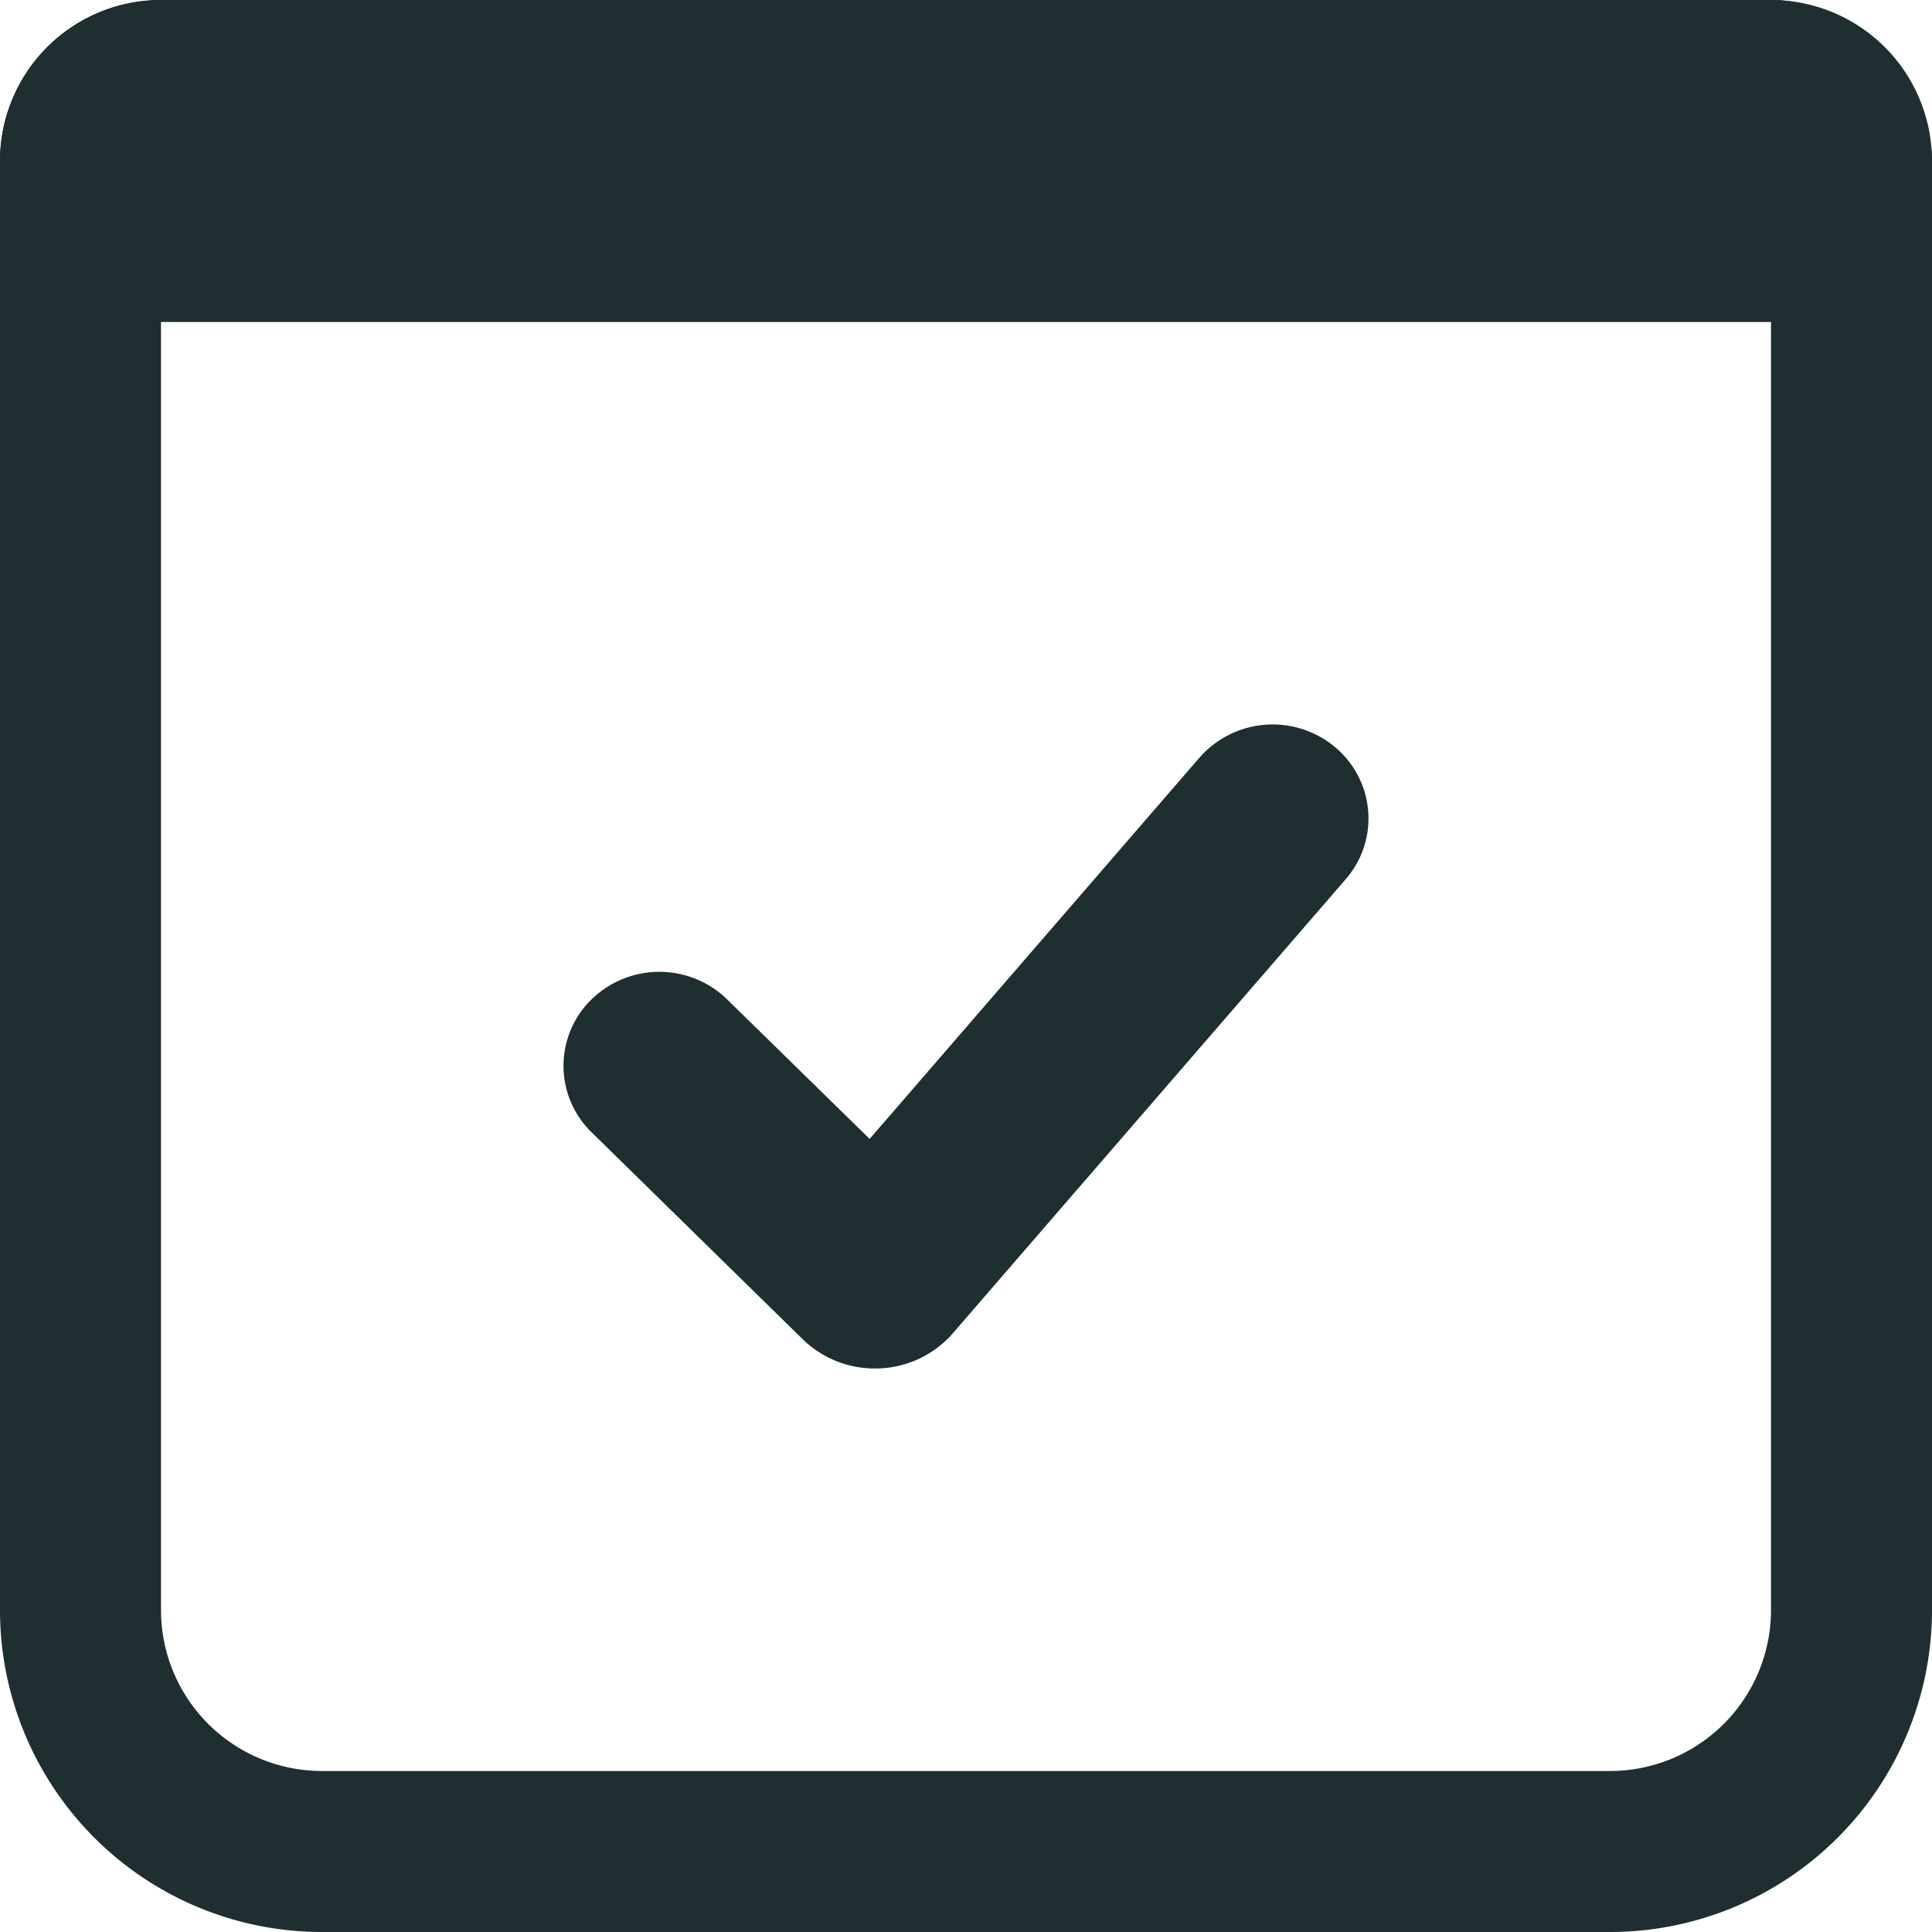 <svg width="24" height="24" viewBox="0 0 24 24" xmlns="http://www.w3.org/2000/svg"><g fill="none" fill-rule="evenodd"><path d="M2 1a1 1 0 0 0-1 1v18a3 3 0 0 0 3 3h16a3 3 0 0 0 3-3V2a1 1 0 0 0-1-1H2z" stroke="#1F2E30" stroke-width="2"/><rect fill="#1F2E30" width="24" height="4" rx="2"/><path d="M10.87 17a1.28 1.28 0 0 1-.899-.364l-2.623-2.571a1.152 1.152 0 0 1 0-1.65 1.207 1.207 0 0 1 1.685 0l1.77 1.733L14.9 9.412a1.209 1.209 0 0 1 1.68-.135c.501.417.562 1.154.137 1.645l-4.915 5.68-.035.034c-.24.234-.558.364-.898.364" fill="#1F2E30"/></g></svg>
